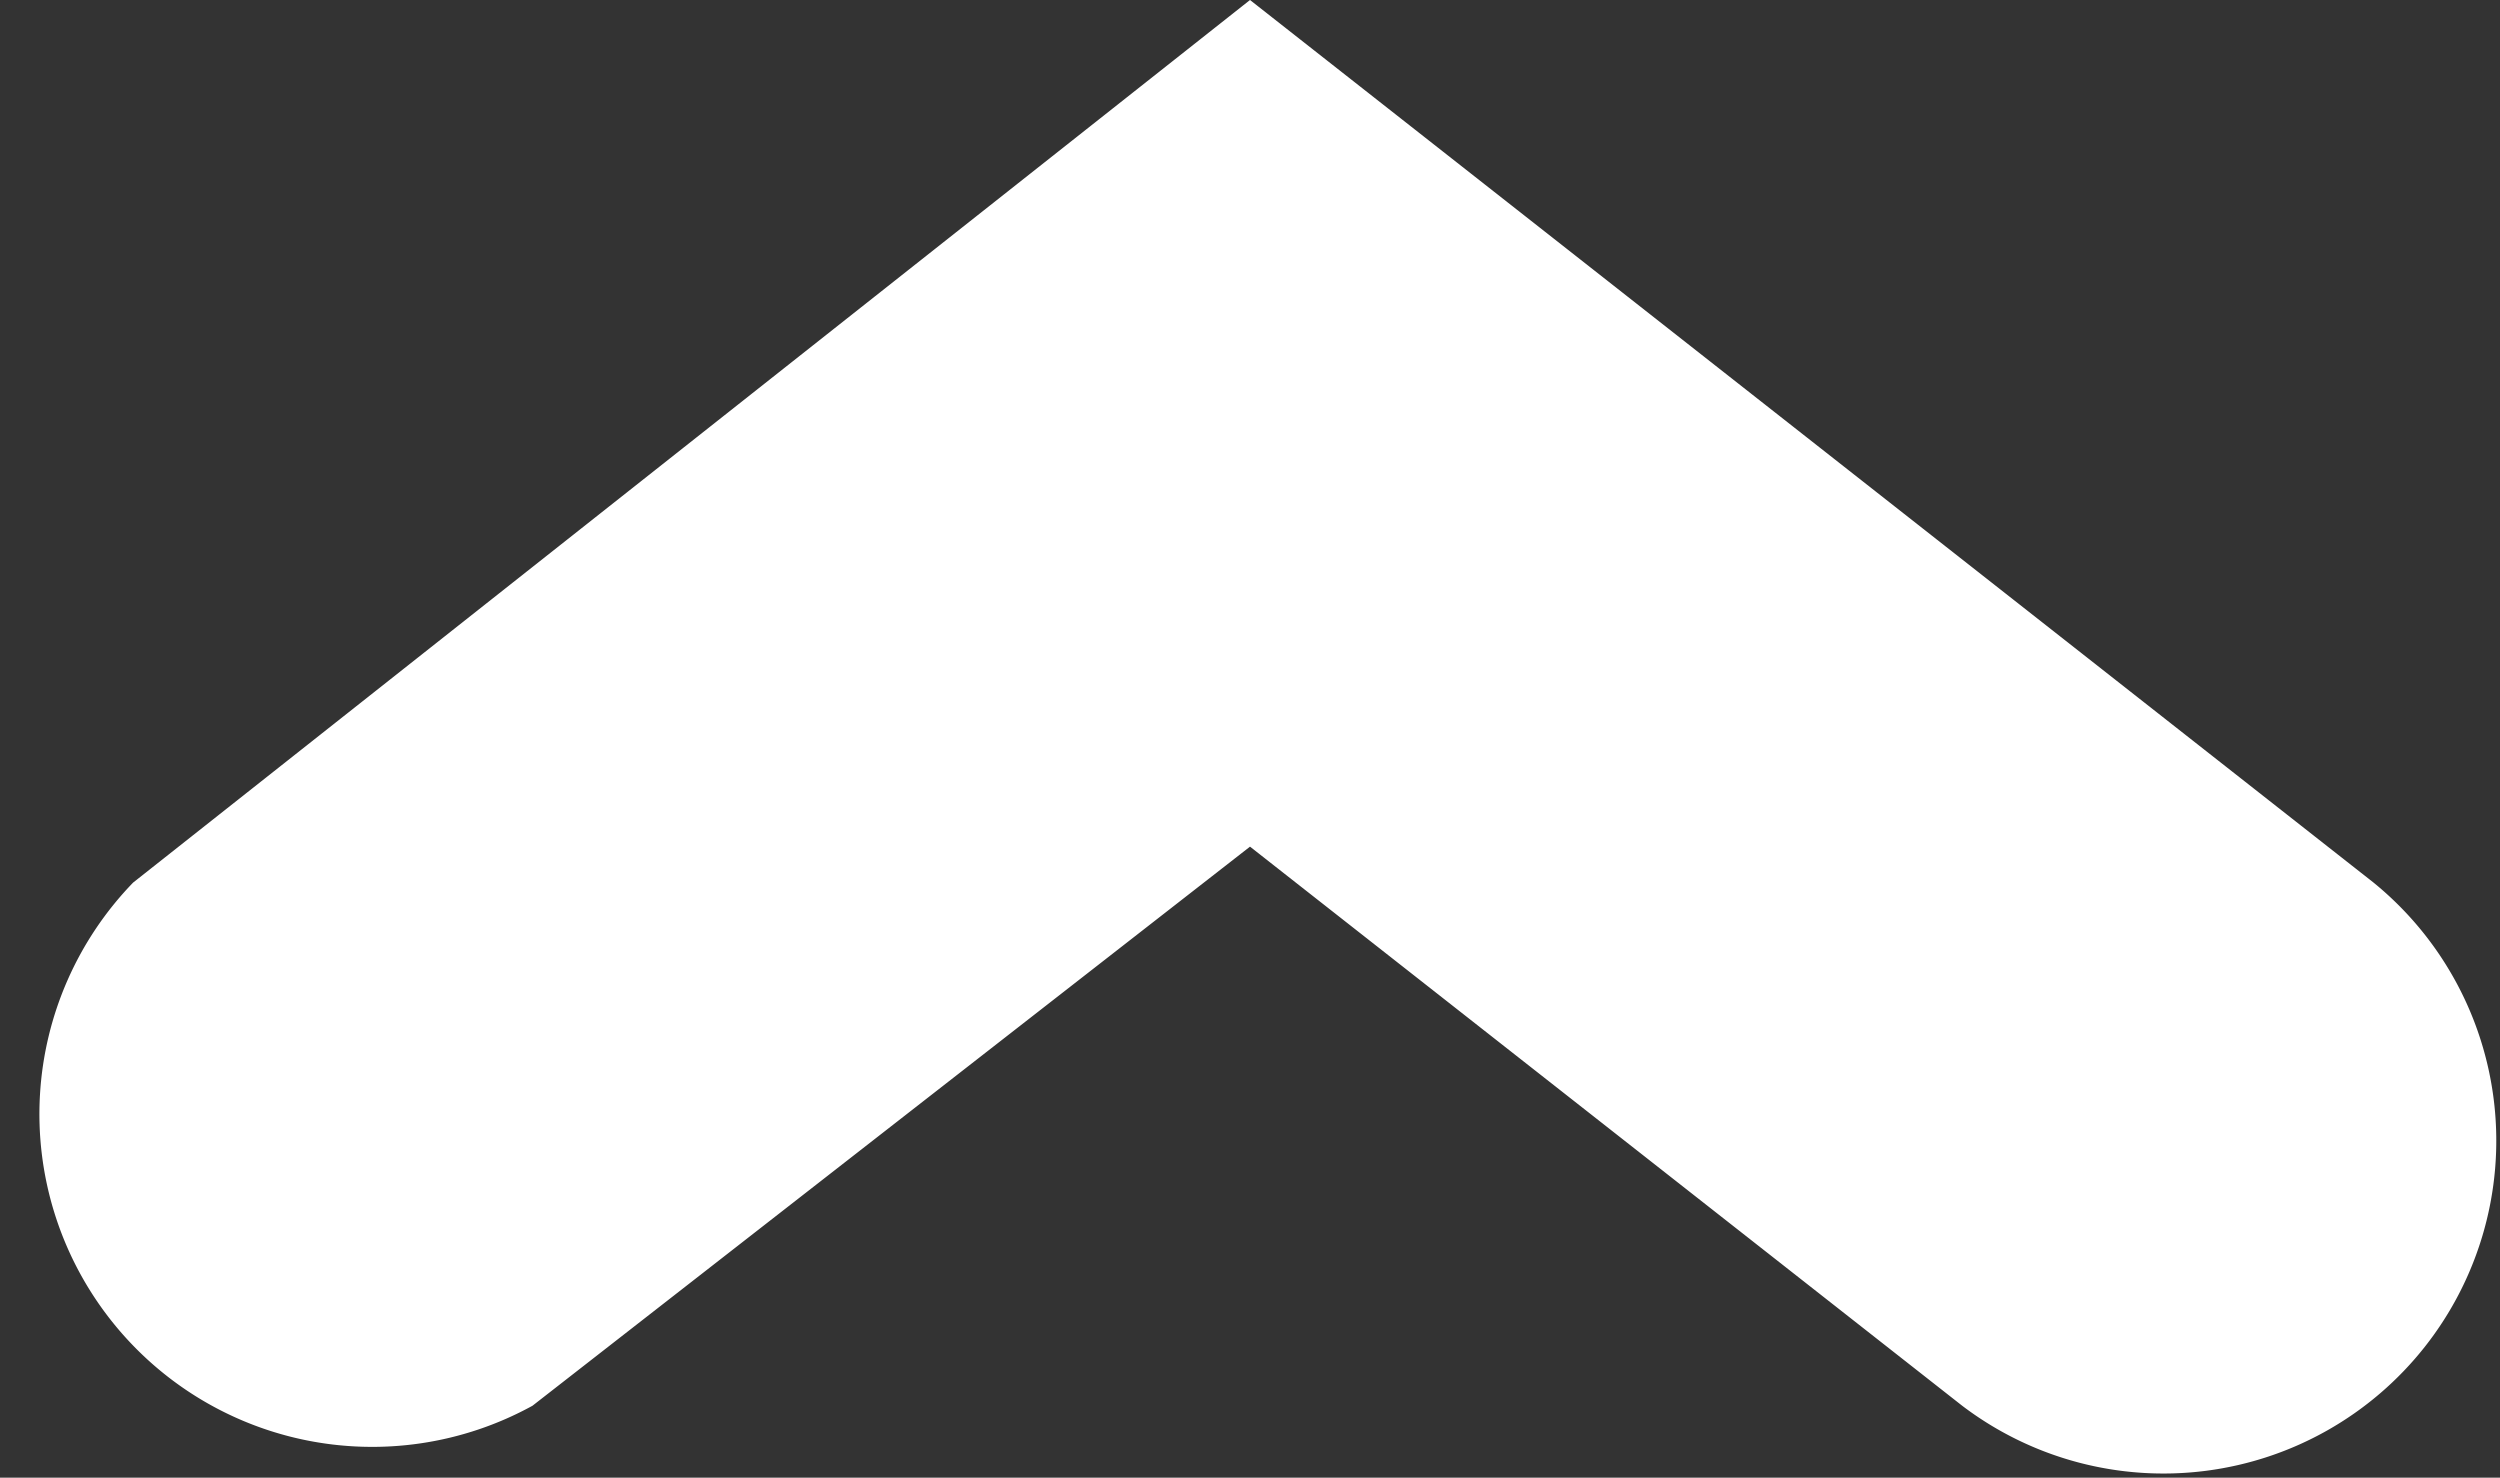 <svg xmlns="http://www.w3.org/2000/svg" viewBox="0 0 18.78 11.1"><rect x="0" y="0" width="18.78" height="11.1" fill="#333333" stroke="none"/><defs><style>.cls-1{fill:#fff;}</style></defs><g id="Calque_2" data-name="Calque 2"><g id="ICONS"><path class="cls-1" d="M9.39,0l8.44,6.63a2.5,2.5,0,0,1-3.09,3.93L9.39,6.36,4,10.56A2.5,2.5,0,0,1,1,6.63Z"/></g></g></svg>